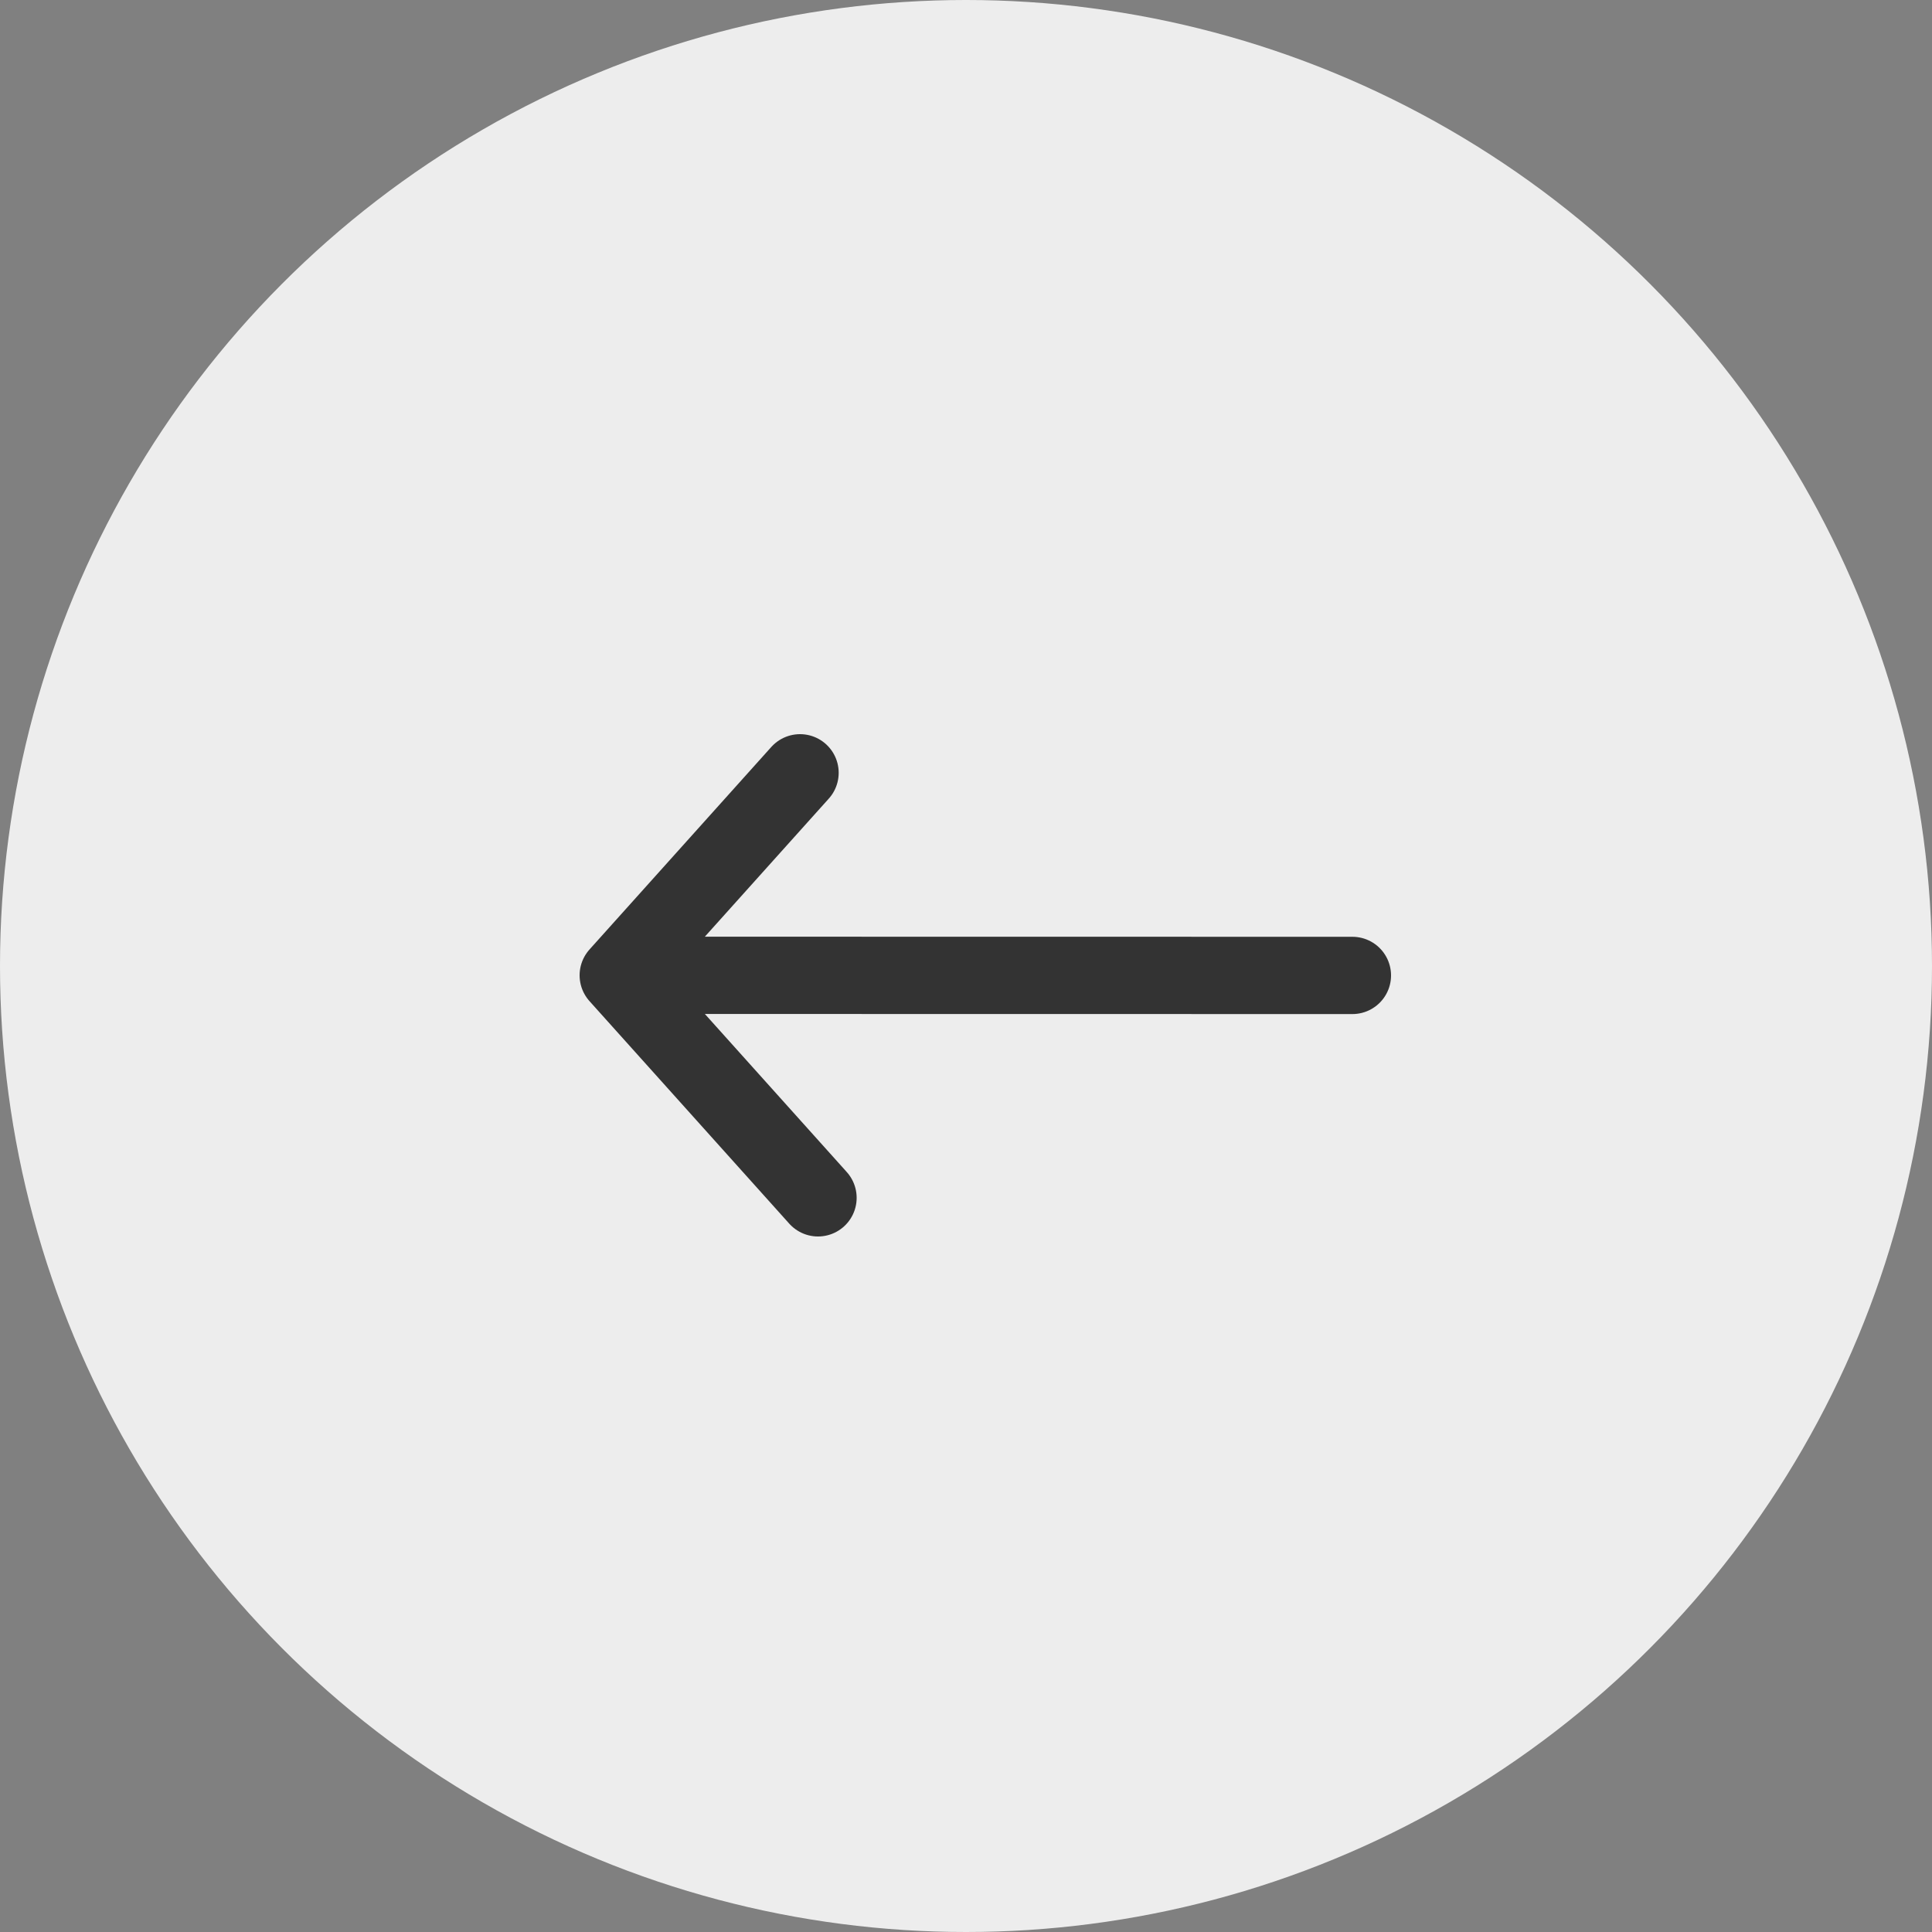 <svg width="50" height="50" viewBox="0 0 50 50" fill="none" xmlns="http://www.w3.org/2000/svg">
<rect x="0" y="0" width="50" height="50" fill="#808080" stroke="none"/>
<circle cx="25" cy="25" r="25" fill="#EDEDED"/>
<path d="M21.17 31L16 25.241M16 25.241L20.705 20M16 25.241L35 25.244" stroke="#333333" stroke-width="2" stroke-linecap="round" stroke-linejoin="round"/>
</svg>
